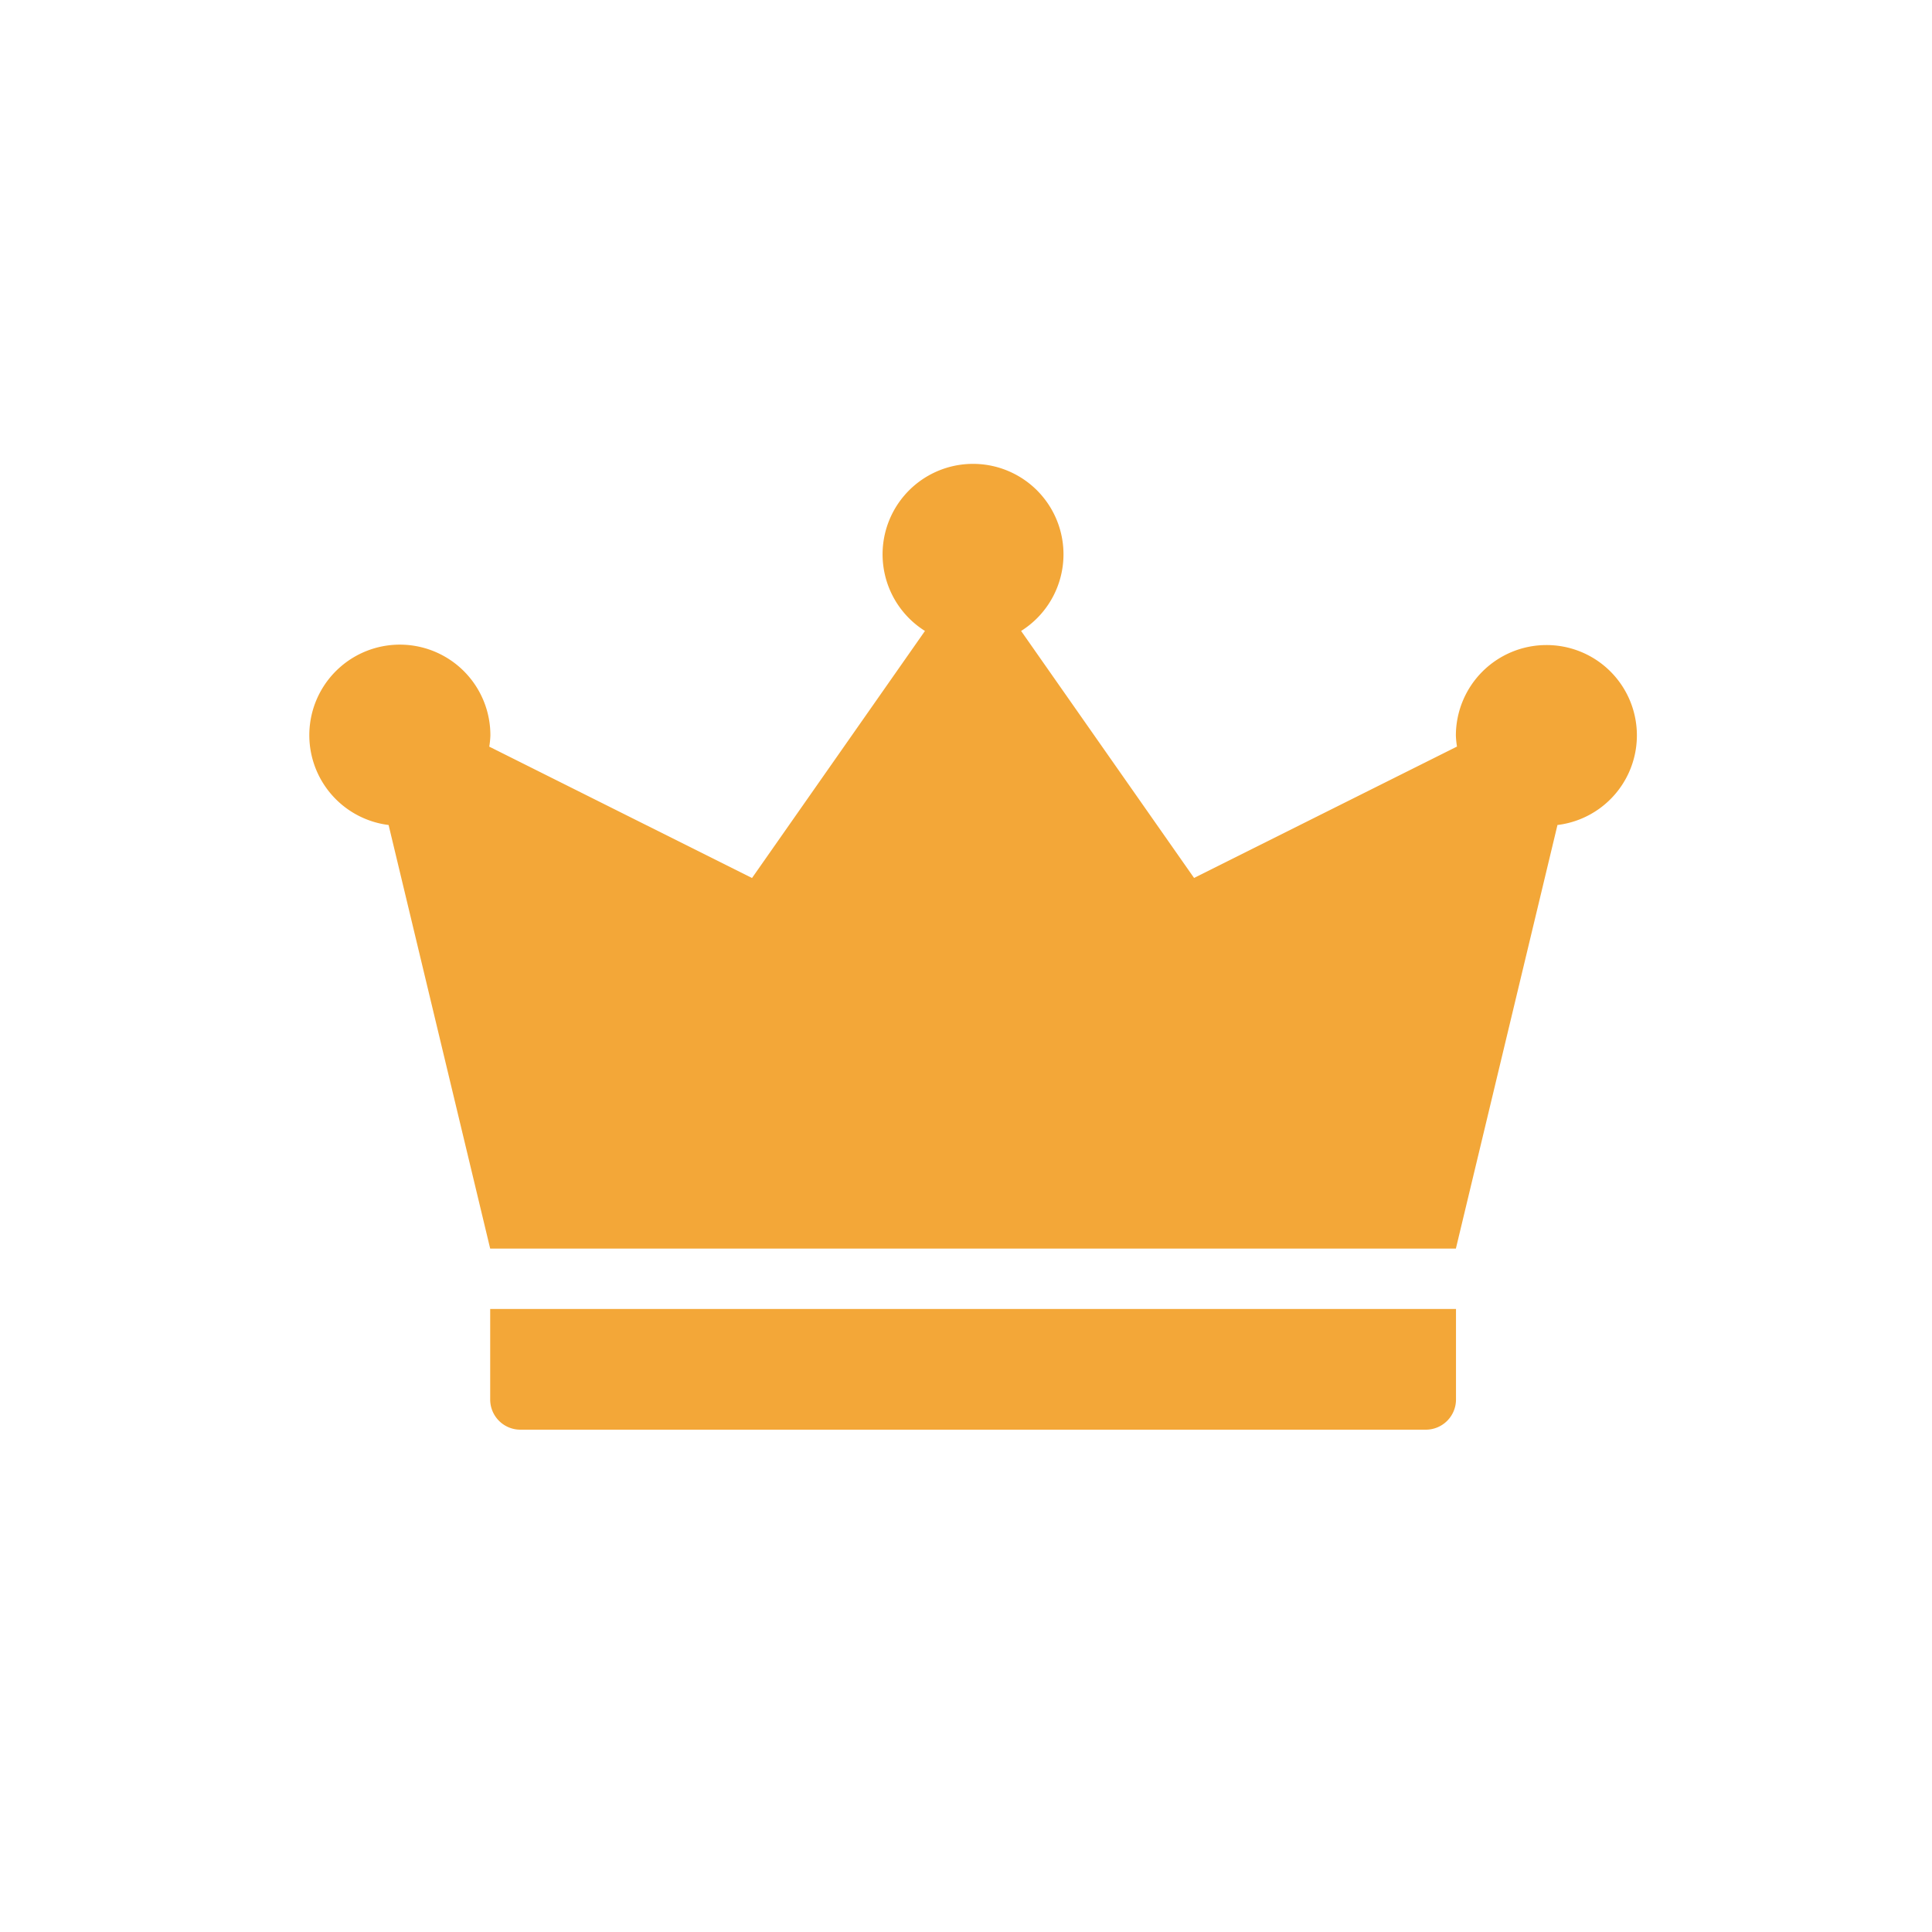 <svg xmlns="http://www.w3.org/2000/svg" xmlns:xlink="http://www.w3.org/1999/xlink" width="50" height="50" viewBox="0 0 50 50">
  <defs>
    <clipPath id="clip-path">
      <rect id="Rectangle_235" data-name="Rectangle 235" width="34.363" height="25" fill="#f3a738"/>
    </clipPath>
  </defs>
  <g id="crown_50px" transform="translate(0 -0.315)">
    <rect id="Rectangle_132" data-name="Rectangle 132" width="50" height="50" transform="translate(0 0.315)" fill="#f3a738" opacity="0"/>
    <g id="Group_248" data-name="Group 248" transform="translate(8 12.315)">
      <g id="Group_247" data-name="Group 247" clip-path="url(#clip-path)">
        <path id="Path_316" data-name="Path 316" d="M4.686,24.219A.781.781,0,0,0,5.467,25H28.9a.781.781,0,0,0,.781-.781V21.876H4.686Z" fill="#f3a738"/>
        <path id="Path_317" data-name="Path 317" d="M32.021,4.694a2.344,2.344,0,0,0-2.343,2.343,2.258,2.258,0,0,0,.029.284l-6.805,3.4L18.426,4.329a2.341,2.341,0,1,0-2.488,0l-4.476,6.394-6.8-3.4a2.259,2.259,0,0,0,.029-.284A2.343,2.343,0,1,0,2.057,9.351L4.686,20.314H29.678L32.307,9.351a2.337,2.337,0,0,0-.286-4.657" fill="#f3a738"/>
      </g>
    </g>
  </g>
</svg>
